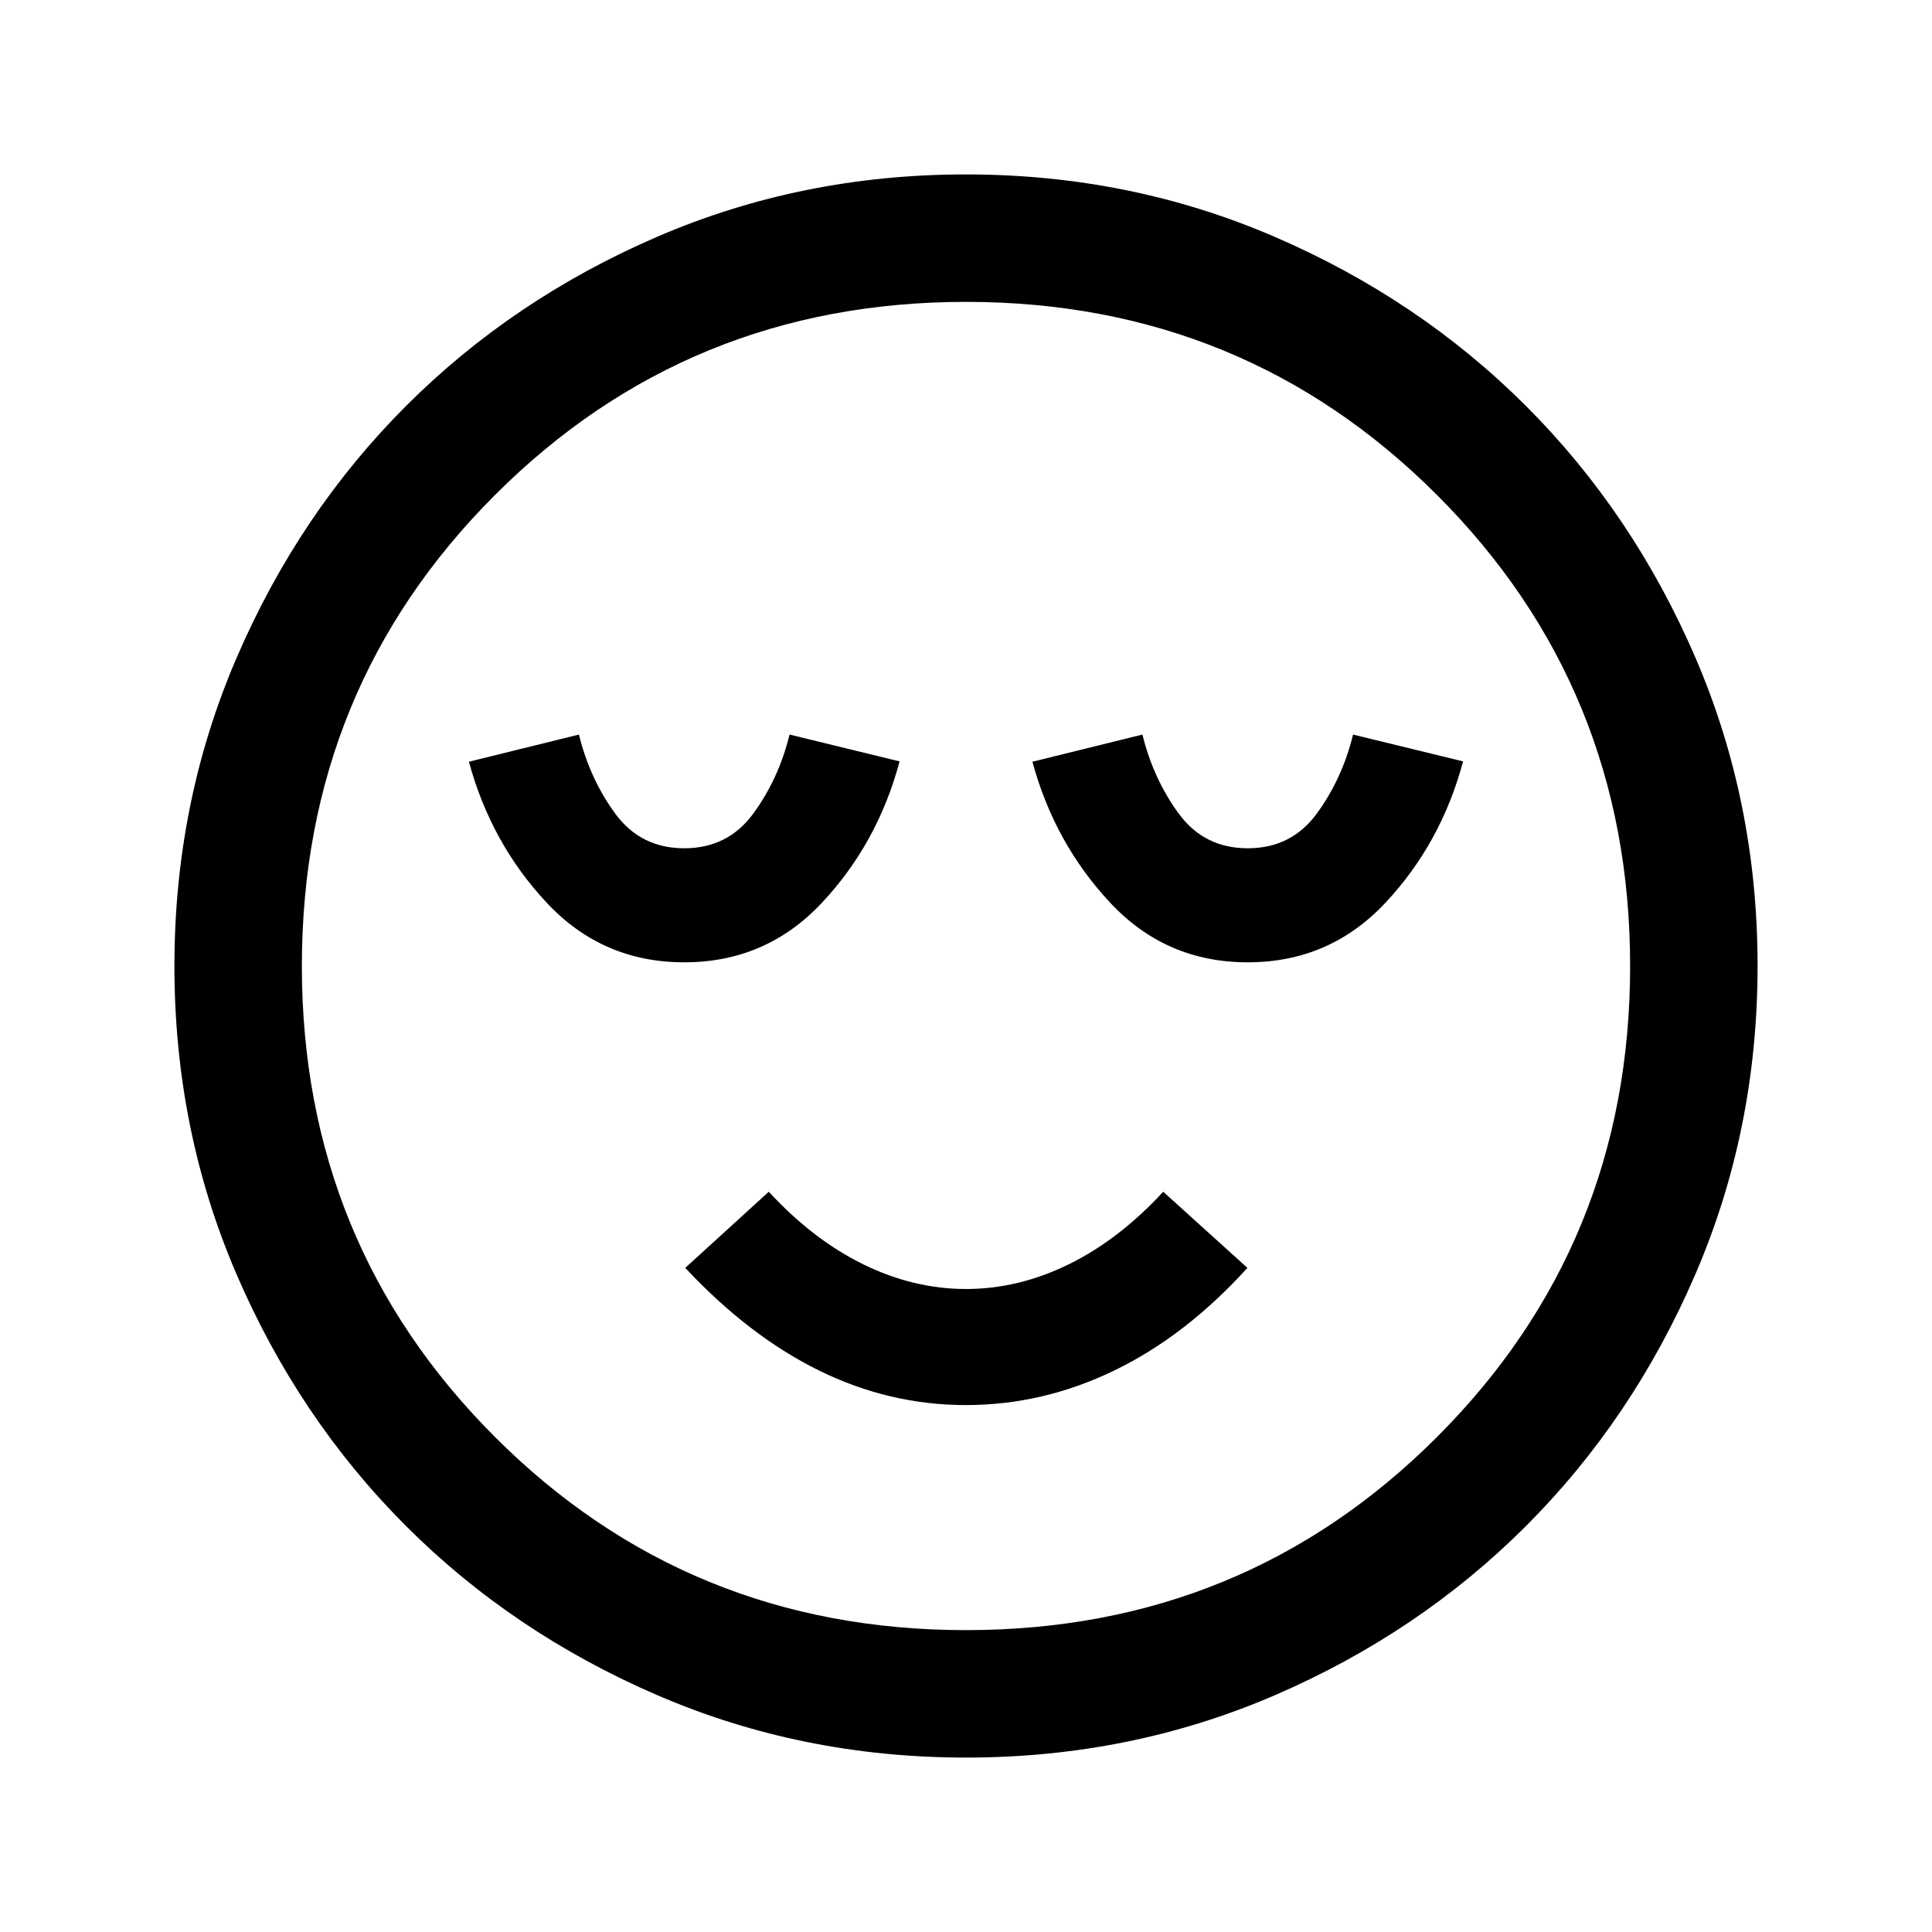 <svg xmlns="http://www.w3.org/2000/svg" height="40" viewBox="0 -960 960 960" width="40"><path d="M340-481.83q40.67 0 68.39-29.57 27.72-29.56 38.61-70.27L392.33-595q-5.39 22-18.02 39.25Q361.68-538.5 340-538.5t-34.31-17.25Q293.06-573 287.67-595L233-581.5q11 40.5 38.67 70.08 27.66 29.59 68.33 29.59Zm140 220q38.17 0 73.67-17.17t66.16-51L578-367.83q-22 23.84-47 36.09-25 12.24-51 12.24t-51-12.24q-25-12.25-47-36.09L340.5-330q31.6 33.83 66.47 51 34.86 17.17 73.03 17.17Zm140-220q40.67 0 68.39-29.57 27.72-29.56 38.61-70.27L672.33-595q-5.39 22-18.02 39.25Q641.68-538.5 620-538.5t-34.31-17.25Q573.06-573 567.67-595L513-581.5q11 40.5 38.67 70.08 27.66 29.59 68.33 29.59ZM480.04-86.67q-81.61 0-153.44-31.01-71.83-31-124.97-84.16Q148.5-255 117.58-326.71q-30.91-71.71-30.91-153.25 0-81.61 31.01-153.44 31-71.83 84.16-124.97Q255-811.5 326.71-842.42q71.71-30.91 153.25-30.91 81.61 0 153.44 31.01 71.83 31 124.97 84.16Q811.5-705 842.42-633.29q30.91 71.71 30.91 153.25 0 81.61-31.01 153.44-31 71.83-84.16 124.97Q705-148.5 633.29-117.58q-71.71 30.91-153.25 30.91ZM480-480Zm0 330q138.08 0 234.04-95.96Q810-341.92 810-480q0-138.08-95.96-234.04Q618.08-810 480-810q-138.08 0-234.04 95.96Q150-618.08 150-480q0 138.08 95.96 234.04Q341.92-150 480-150Z"/></svg>
